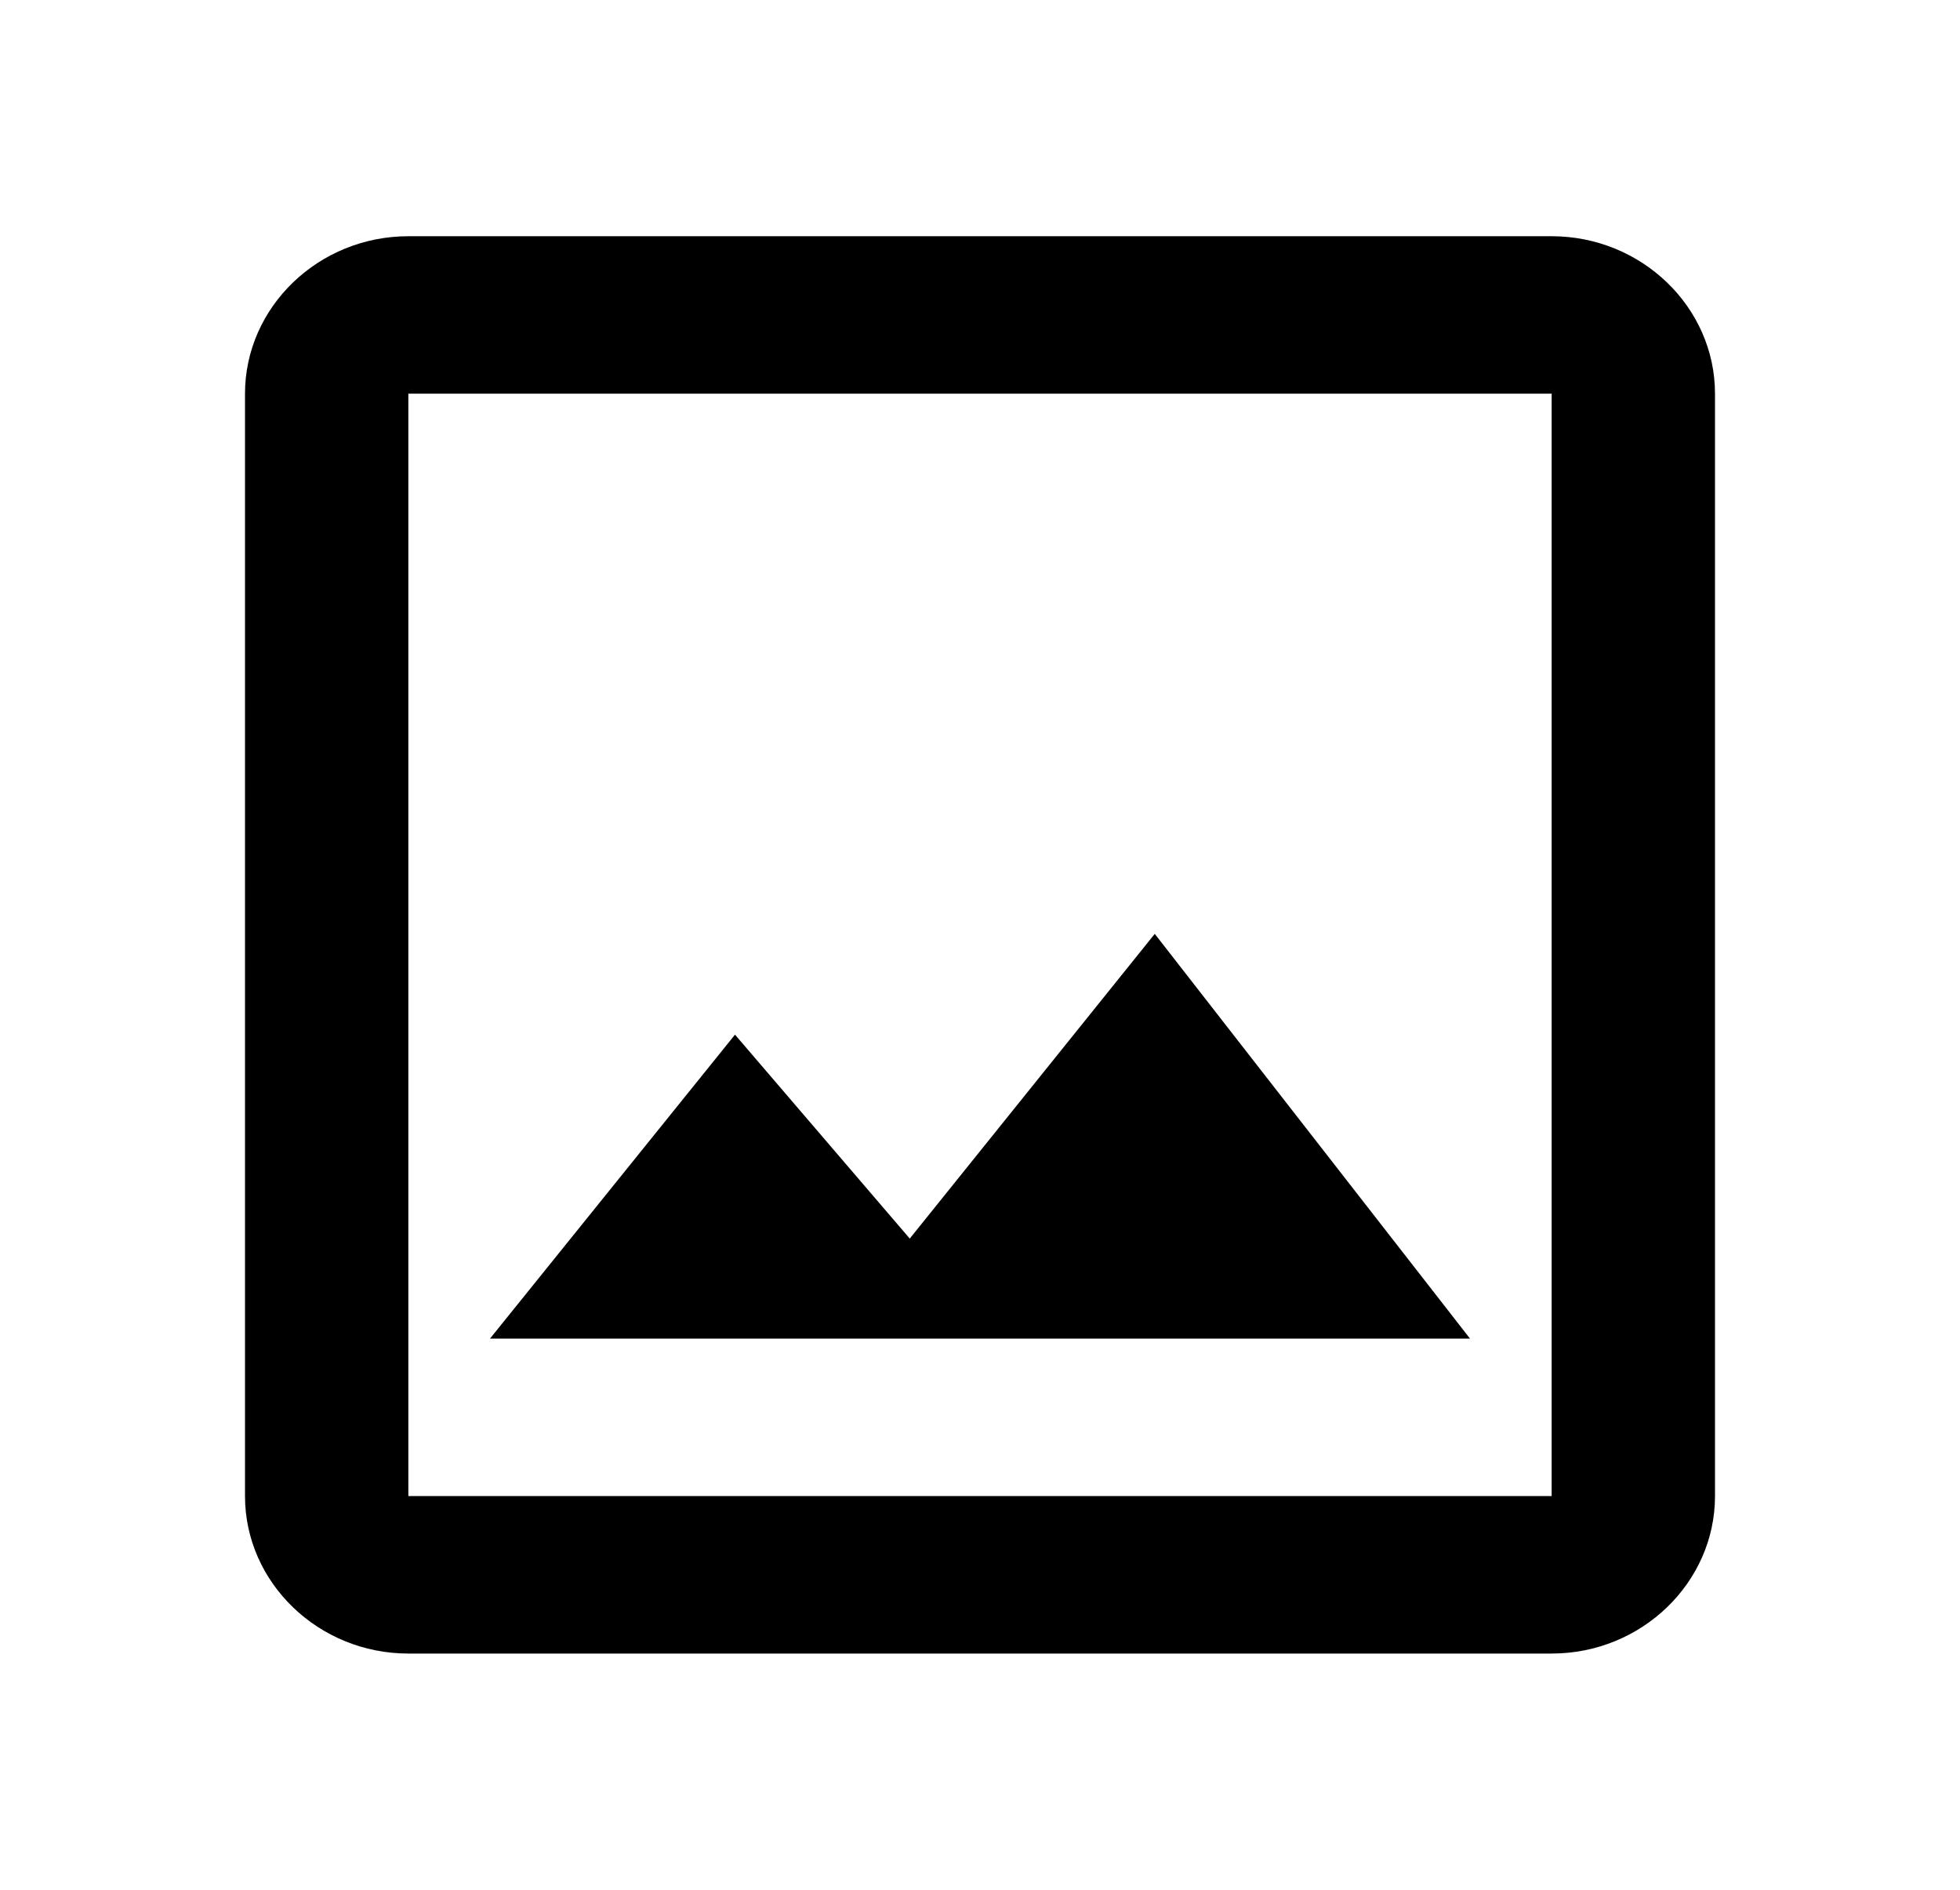 <svg width="56" height="54" viewBox="0 0 56 54" fill="none" xmlns="http://www.w3.org/2000/svg">
<path d="M44.333 11.25V42.75H11.667V11.25H44.333ZM44.333 6.75H11.667C9.1 6.75 7 8.775 7 11.25V42.75C7 45.225 9.1 47.25 11.667 47.25H44.333C46.9 47.25 49 45.225 49 42.75V11.25C49 8.775 46.9 6.75 44.333 6.75ZM32.993 26.685L25.993 35.392L21 29.565L14 38.25H42L32.993 26.685Z" fill="black"/>
</svg>
